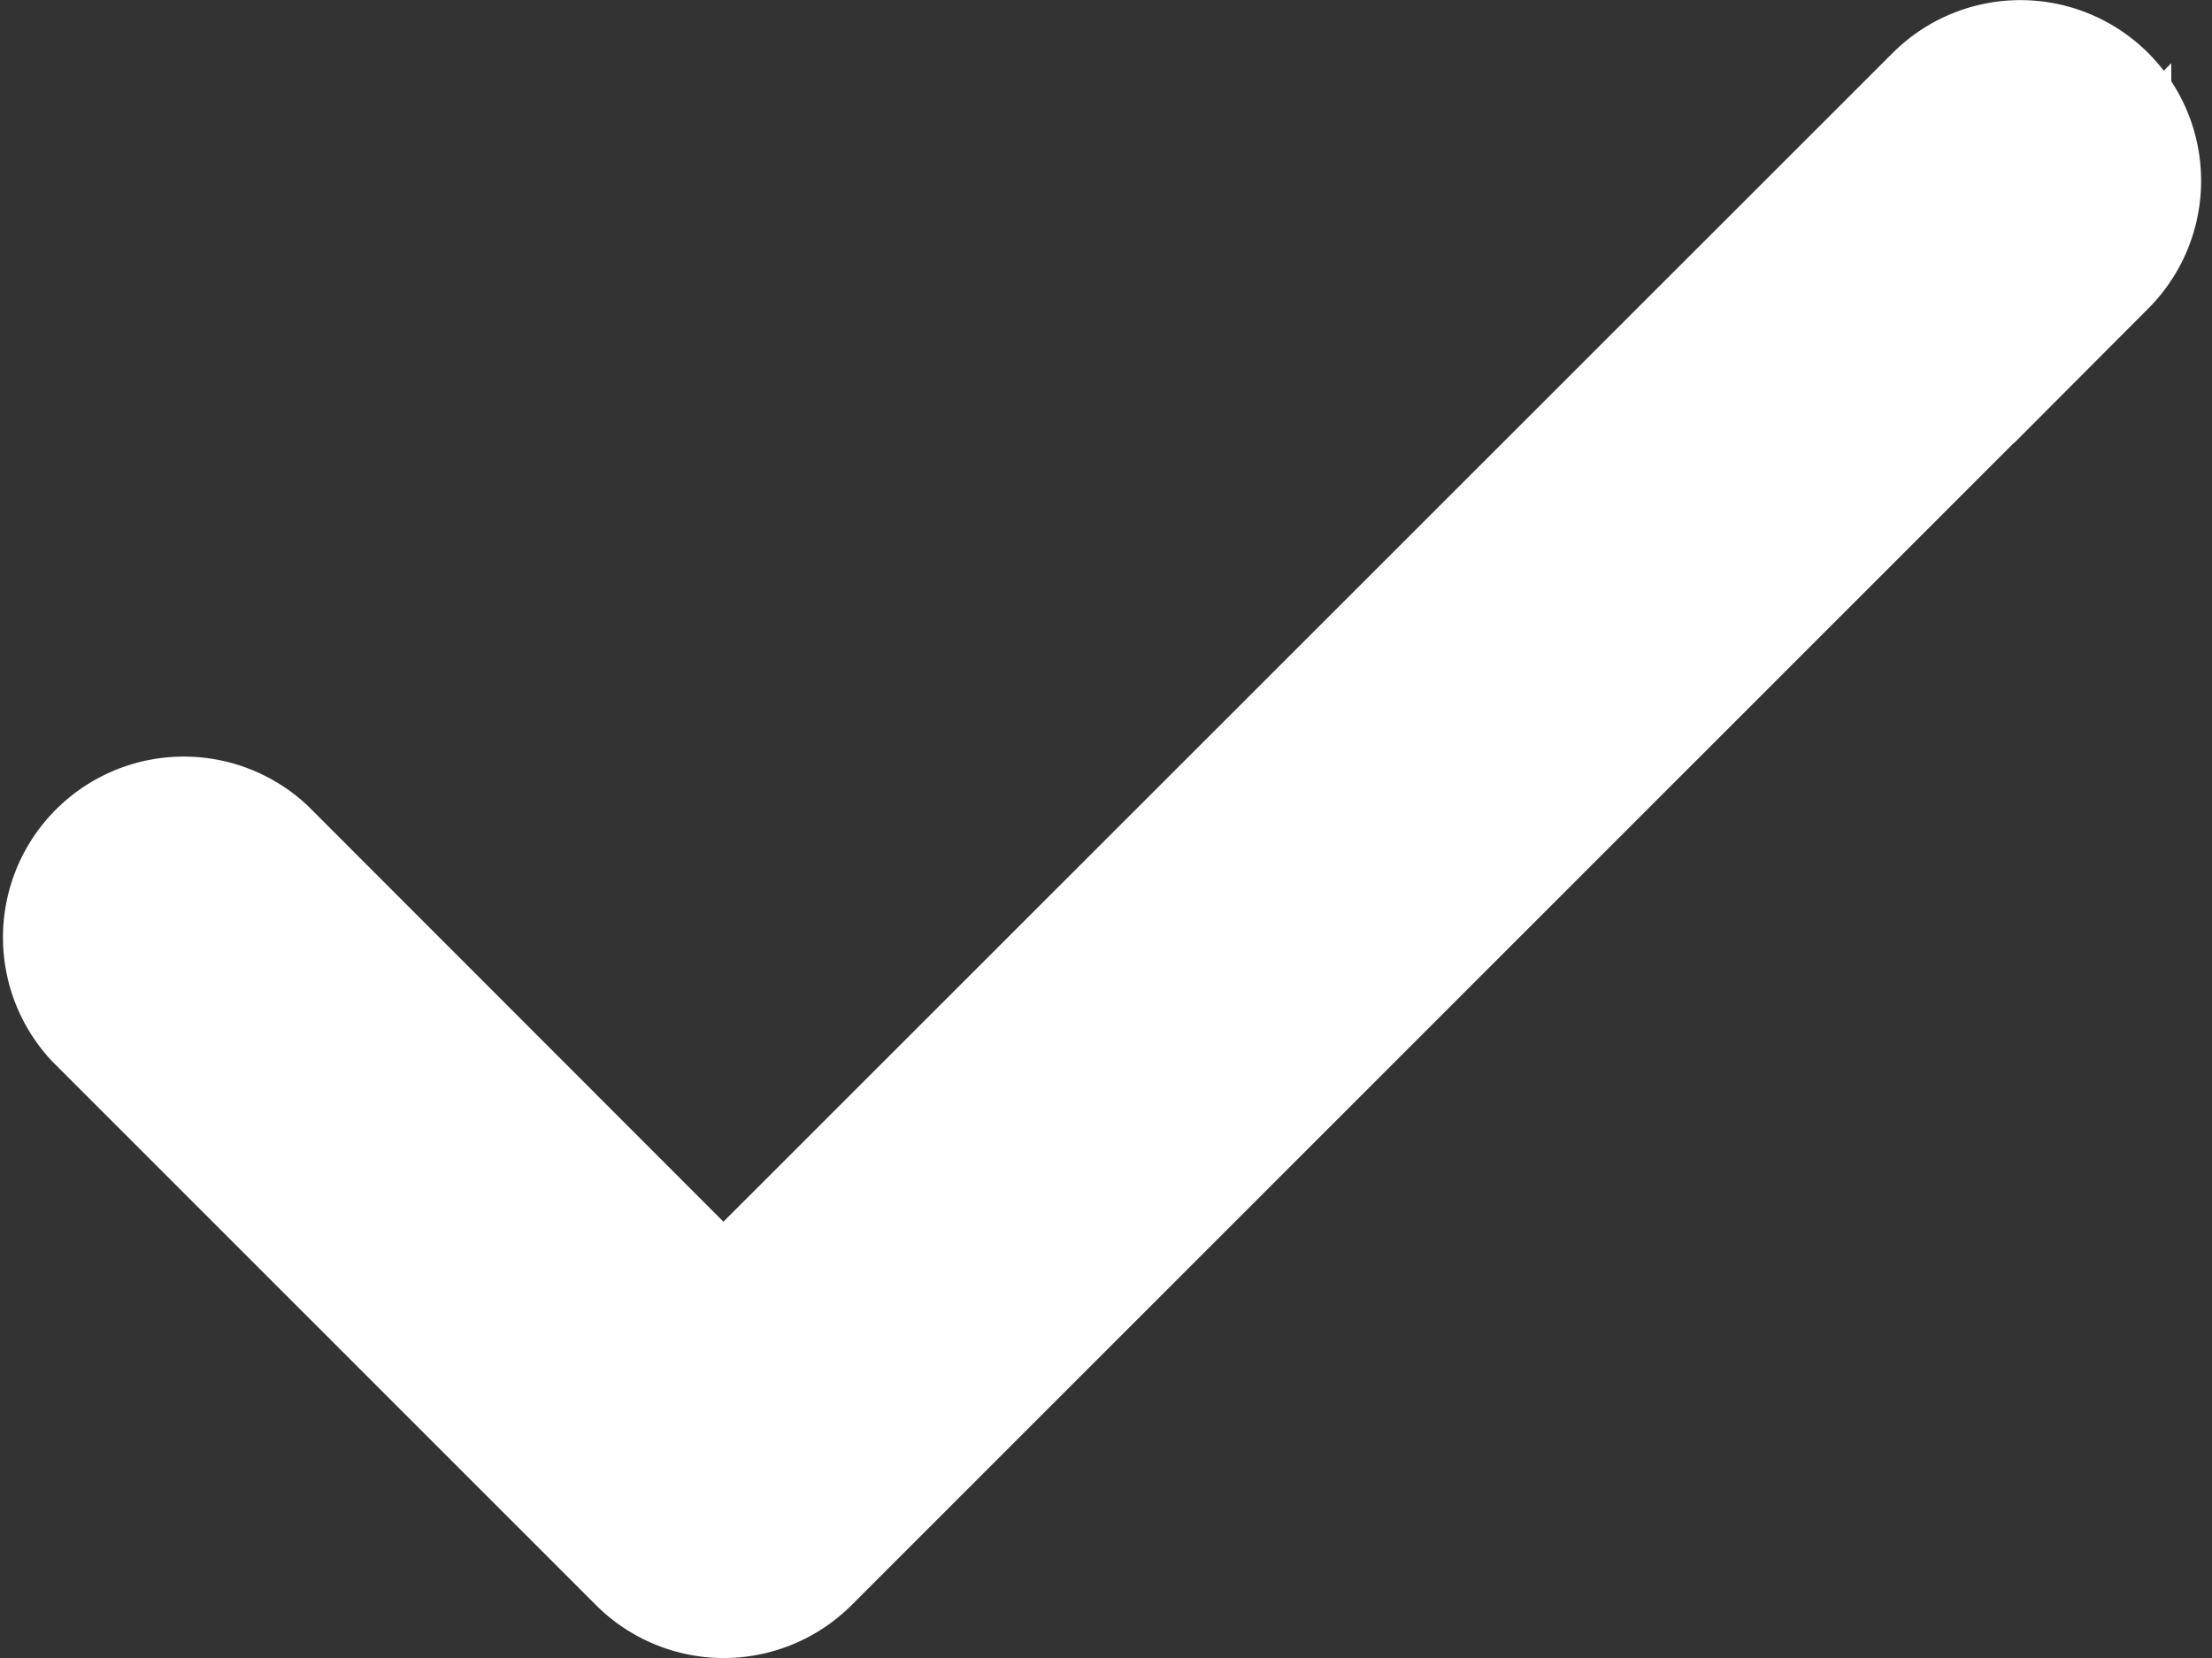 <svg xmlns="http://www.w3.org/2000/svg" width="14.069" height="10.547" viewBox="0 0 14.069 10.547"><rect x="0" y="0" width="14.069" height="10.547" fill="#333333" stroke="none"/><defs><style>.a{fill:#fff;stroke:#fff;}</style></defs><g transform="translate(0.501 -67.497)"><g transform="translate(0 67.997)"><path class="a" d="M12.809,68.188a.65.65,0,0,0-.919,0L4.1,75.975,1.109,72.982A.65.65,0,0,0,.19,73.9l3.453,3.453a.65.65,0,0,0,.919,0l8.247-8.247A.65.65,0,0,0,12.809,68.188Z" transform="translate(0 -67.997)"/></g></g></svg>